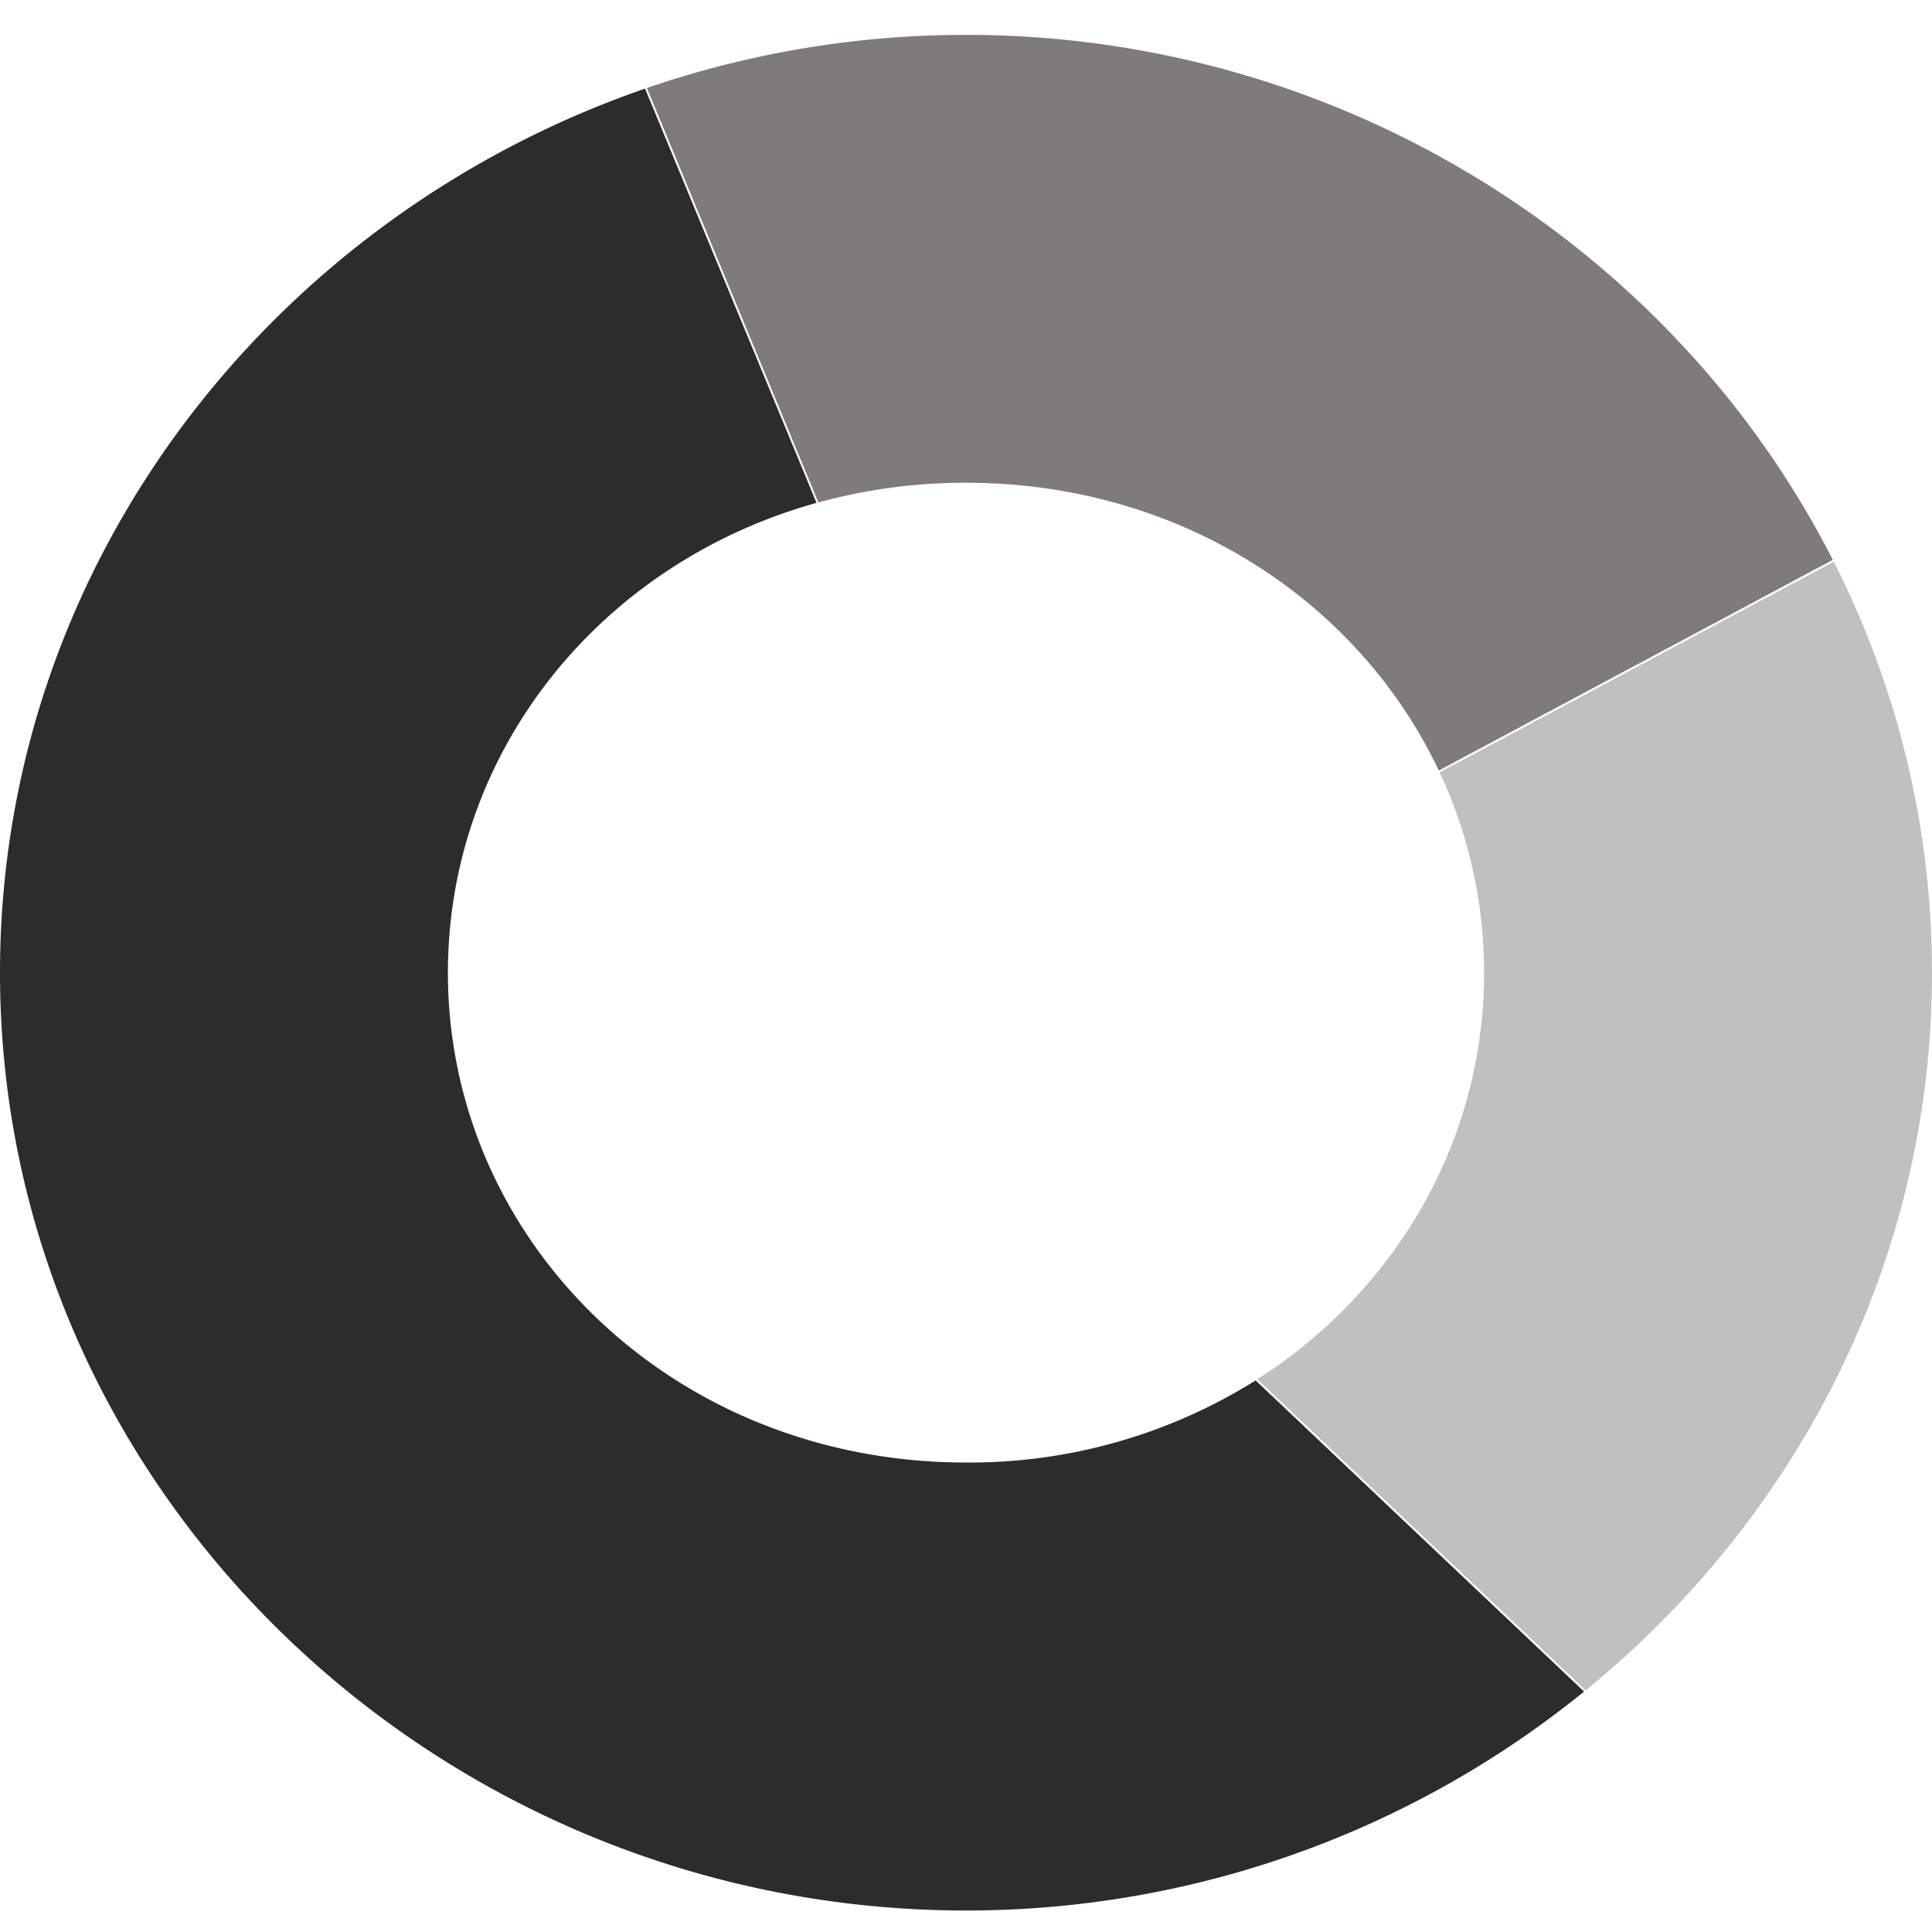 <svg xmlns="http://www.w3.org/2000/svg" viewBox="0 0 24 24"><g color="#000" font-weight="400" font-family="sans-serif" white-space="normal" fill-opacity=".827"><path d="M12 .433c-1.383 0-2.719.233-3.964.66l2.13 5.148A6.923 6.923 0 0 1 12 5.997c2.67 0 4.88 1.476 5.873 3.575l4.895-2.617C20.796 3.084 16.672.433 12 .433z" style="line-height:normal;font-variant-ligatures:normal;font-variant-position:normal;font-variant-caps:normal;font-variant-numeric:normal;font-variant-alternates:normal;font-feature-settings:normal;text-indent:0;text-align:start;text-decoration-line:none;text-decoration-style:solid;text-decoration-color:#000;text-transform:none;text-orientation:mixed;shape-padding:0;isolation:auto;mix-blend-mode:normal" overflow="visible" fill="#646060"/><path d="M8.013 1.101C3.384 2.701 0 6.998 0 12.083c0 6.46 5.463 11.65 12 11.65 2.898 0 5.585-1.02 7.678-2.72l-4.08-3.865A6.694 6.694 0 0 1 12 18.168c-3.645 0-6.436-2.75-6.436-6.085 0-2.74 1.885-5.086 4.579-5.836z" style="line-height:normal;font-variant-ligatures:normal;font-variant-position:normal;font-variant-caps:normal;font-variant-numeric:normal;font-variant-alternates:normal;font-feature-settings:normal;text-indent:0;text-align:start;text-decoration-line:none;text-decoration-style:solid;text-decoration-color:#000;text-transform:none;text-orientation:mixed;shape-padding:0;isolation:auto;mix-blend-mode:normal" overflow="visible"/><path d="M22.78 6.977l-4.896 2.617c.356.762.552 1.605.552 2.489 0 2.091-1.098 3.953-2.817 5.051l4.079 3.864C22.315 18.865 24 15.67 24 12.083c0-1.835-.44-3.566-1.22-5.106z" style="line-height:normal;font-variant-ligatures:normal;font-variant-position:normal;font-variant-caps:normal;font-variant-numeric:normal;font-variant-alternates:normal;font-feature-settings:normal;text-indent:0;text-align:start;text-decoration-line:none;text-decoration-style:solid;text-decoration-color:#000;text-transform:none;text-orientation:mixed;shape-padding:0;isolation:auto;mix-blend-mode:normal" overflow="visible" fill="#b3b3b3"/></g></svg>